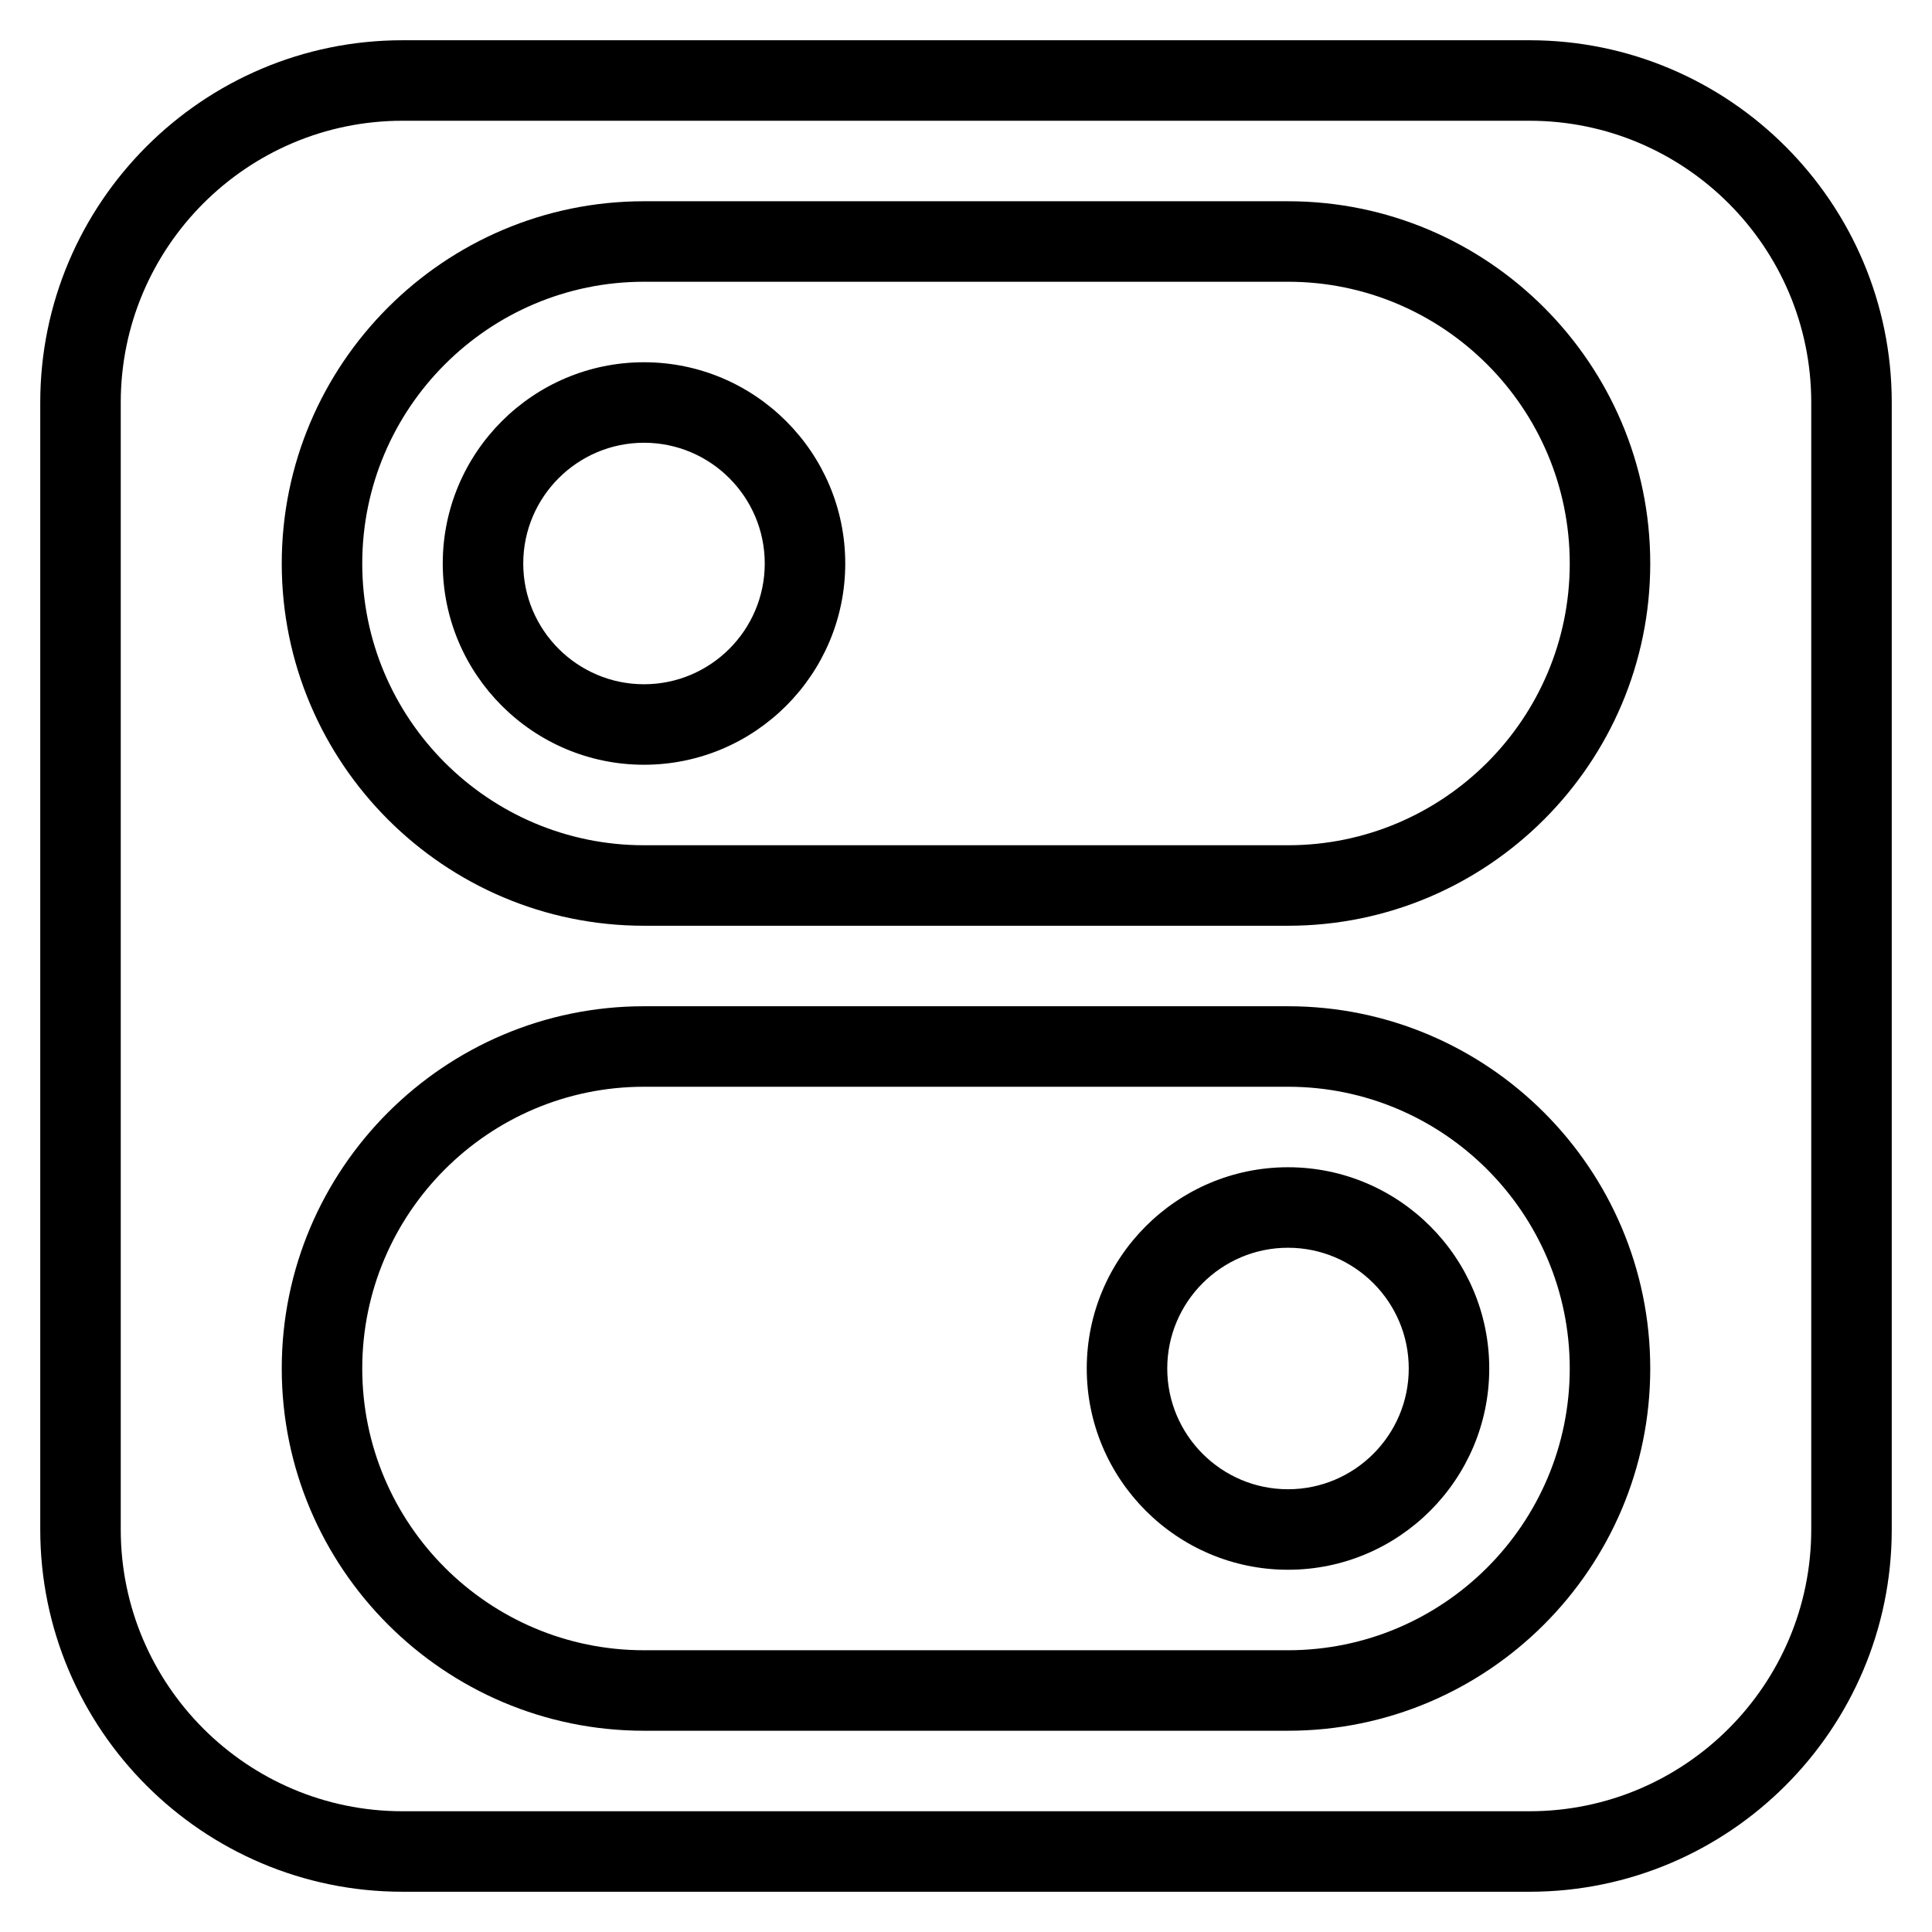 <?xml version="1.0" encoding="iso-8859-1"?>
<!-- Generator: Adobe Illustrator 19.0.0, SVG Export Plug-In . SVG Version: 6.00 Build 0)  -->
<svg version="1.1" id="Layer_1" xmlns="http://www.w3.org/2000/svg" xmlns:xlink="http://www.w3.org/1999/xlink" x="0px" y="0px"
	 viewBox="0 0 24 24" style="enable-background:new 0 0 24 24;" xml:space="preserve">
<g>
	<g>
		<path d="M19,23.5H5c-2.481,0-4.5-2.019-4.5-4.5V5c0-2.481,2.019-4.5,4.5-4.5h14c2.481,0,4.5,2.019,4.5,4.5v14
			C23.5,21.481,21.481,23.5,19,23.5z M5,1.5C3.07,1.5,1.5,3.07,1.5,5v14c0,1.93,1.57,3.5,3.5,3.5h14c1.93,0,3.5-1.57,3.5-3.5V5
			c0-1.93-1.57-3.5-3.5-3.5H5z"/>
	</g>
	<g>
		<path d="M8,9.5C6.621,9.5,5.5,8.378,5.5,7S6.621,4.5,8,4.5s2.5,1.122,2.5,2.5S9.379,9.5,8,9.5z M8,5.5C7.173,5.5,6.5,6.173,6.5,7
			S7.173,8.5,8,8.5S9.5,7.827,9.5,7S8.827,5.5,8,5.5z"/>
	</g>
	<g>
		<path d="M16,11.5H8c-2.481,0-4.5-2.019-4.5-4.5S5.519,2.5,8,2.5h8c2.481,0,4.5,2.019,4.5,4.5S18.481,11.5,16,11.5z M8,3.5
			C6.07,3.5,4.5,5.07,4.5,7s1.57,3.5,3.5,3.5h8c1.93,0,3.5-1.57,3.5-3.5S17.93,3.5,16,3.5H8z"/>
	</g>
	<g>
		<path d="M16,19.5c-1.379,0-2.5-1.122-2.5-2.5s1.121-2.5,2.5-2.5s2.5,1.122,2.5,2.5S17.379,19.5,16,19.5z M16,15.5
			c-0.827,0-1.5,0.673-1.5,1.5s0.673,1.5,1.5,1.5s1.5-0.673,1.5-1.5S16.827,15.5,16,15.5z"/>
	</g>
	<g>
		<path d="M16,21.5H8c-2.481,0-4.5-2.019-4.5-4.5s2.019-4.5,4.5-4.5h8c2.481,0,4.5,2.019,4.5,4.5S18.481,21.5,16,21.5z M8,13.5
			c-1.93,0-3.5,1.57-3.5,3.5s1.57,3.5,3.5,3.5h8c1.93,0,3.5-1.57,3.5-3.5s-1.57-3.5-3.5-3.5H8z"/>
	</g>
</g>
<g>
</g>
<g>
</g>
<g>
</g>
<g>
</g>
<g>
</g>
<g>
</g>
<g>
</g>
<g>
</g>
<g>
</g>
<g>
</g>
<g>
</g>
<g>
</g>
<g>
</g>
<g>
</g>
<g>
</g>
</svg>

